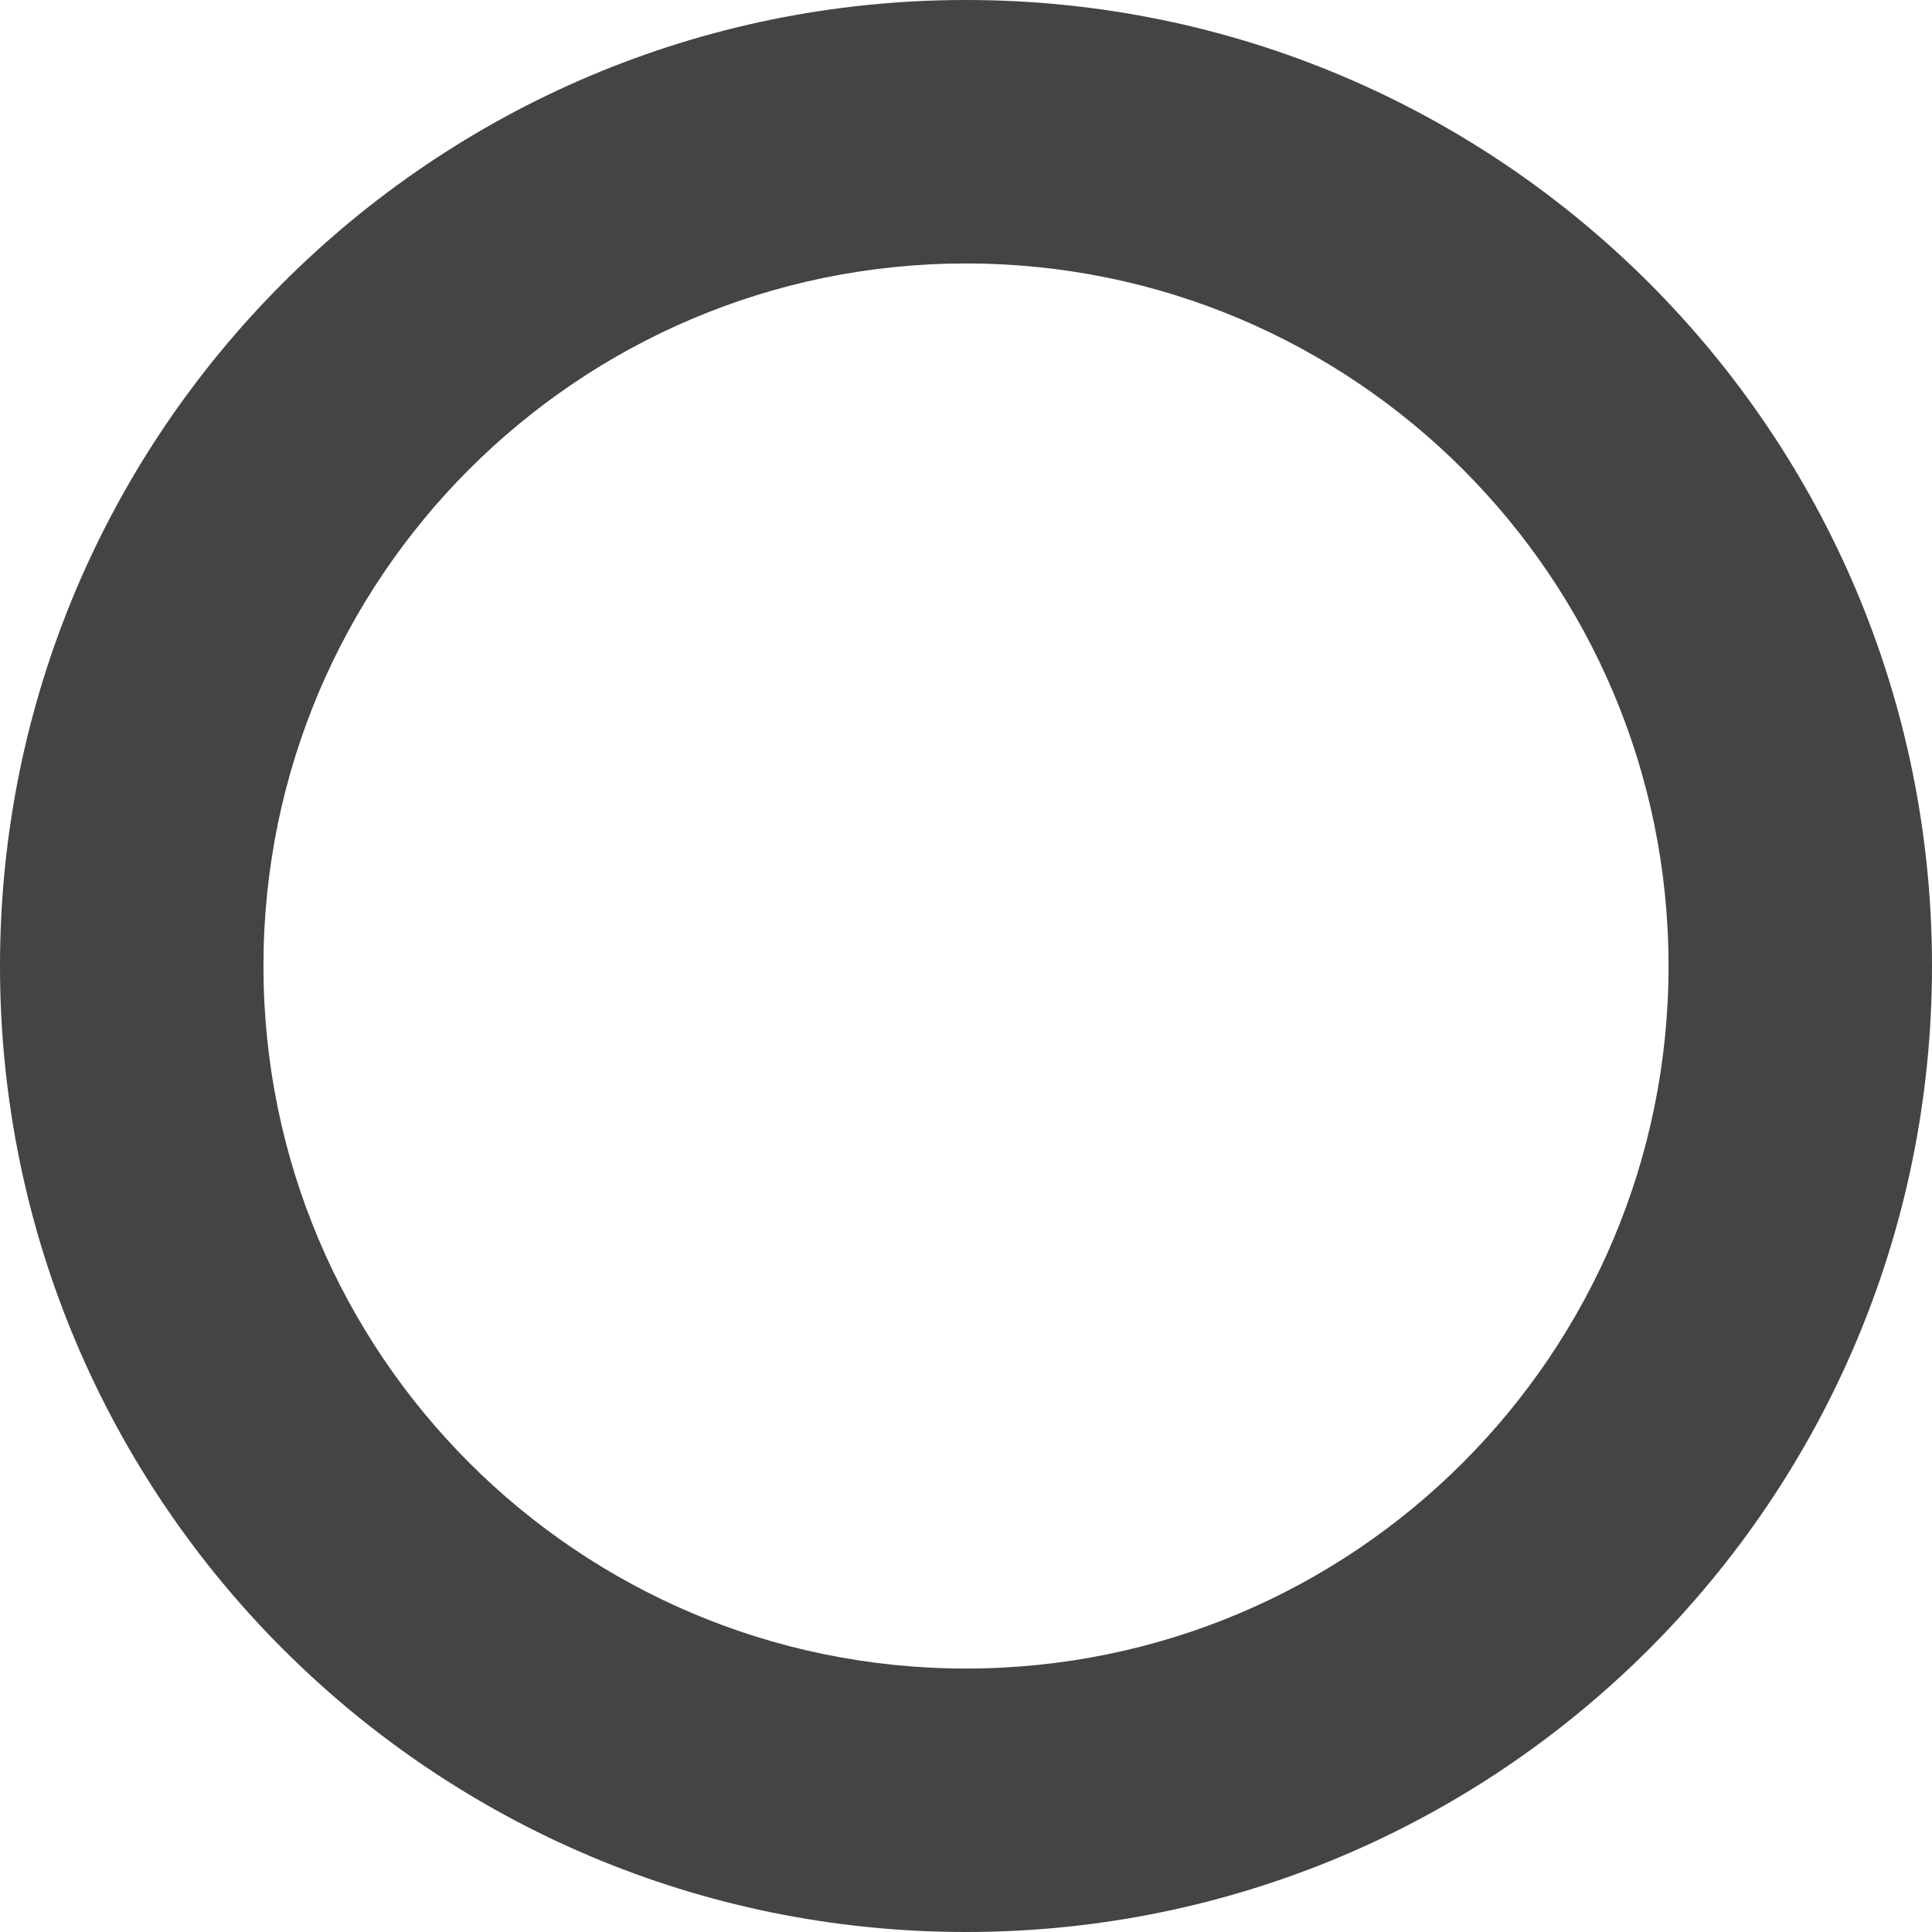 <svg width="110" height="110" viewBox="0 0 110 110" version="1.1" xmlns="http://www.w3.org/2000/svg" xmlns:xlink="http://www.w3.org/1999/xlink"><title>radio</title><desc>Created with Sketch.</desc><g id="Page-1" stroke="none" stroke-width="1" fill="none" fill-rule="evenodd"><g id="radio" fill="#444" fill-rule="nonzero"><path d="M55,110 C24.624,110 0,85.376 0,55 C0,24.624 24.624,0 55,0 C85.376,0 110,24.624 110,55 C110,85.376 85.376,110 55,110 Z M55,95 C77.091,95 95,77.091 95,55 C95,32.909 77.091,15 55,15 C32.909,15 15,32.909 15,55 C15,77.091 32.909,95 55,95 Z" id="Oval"/></g></g></svg>